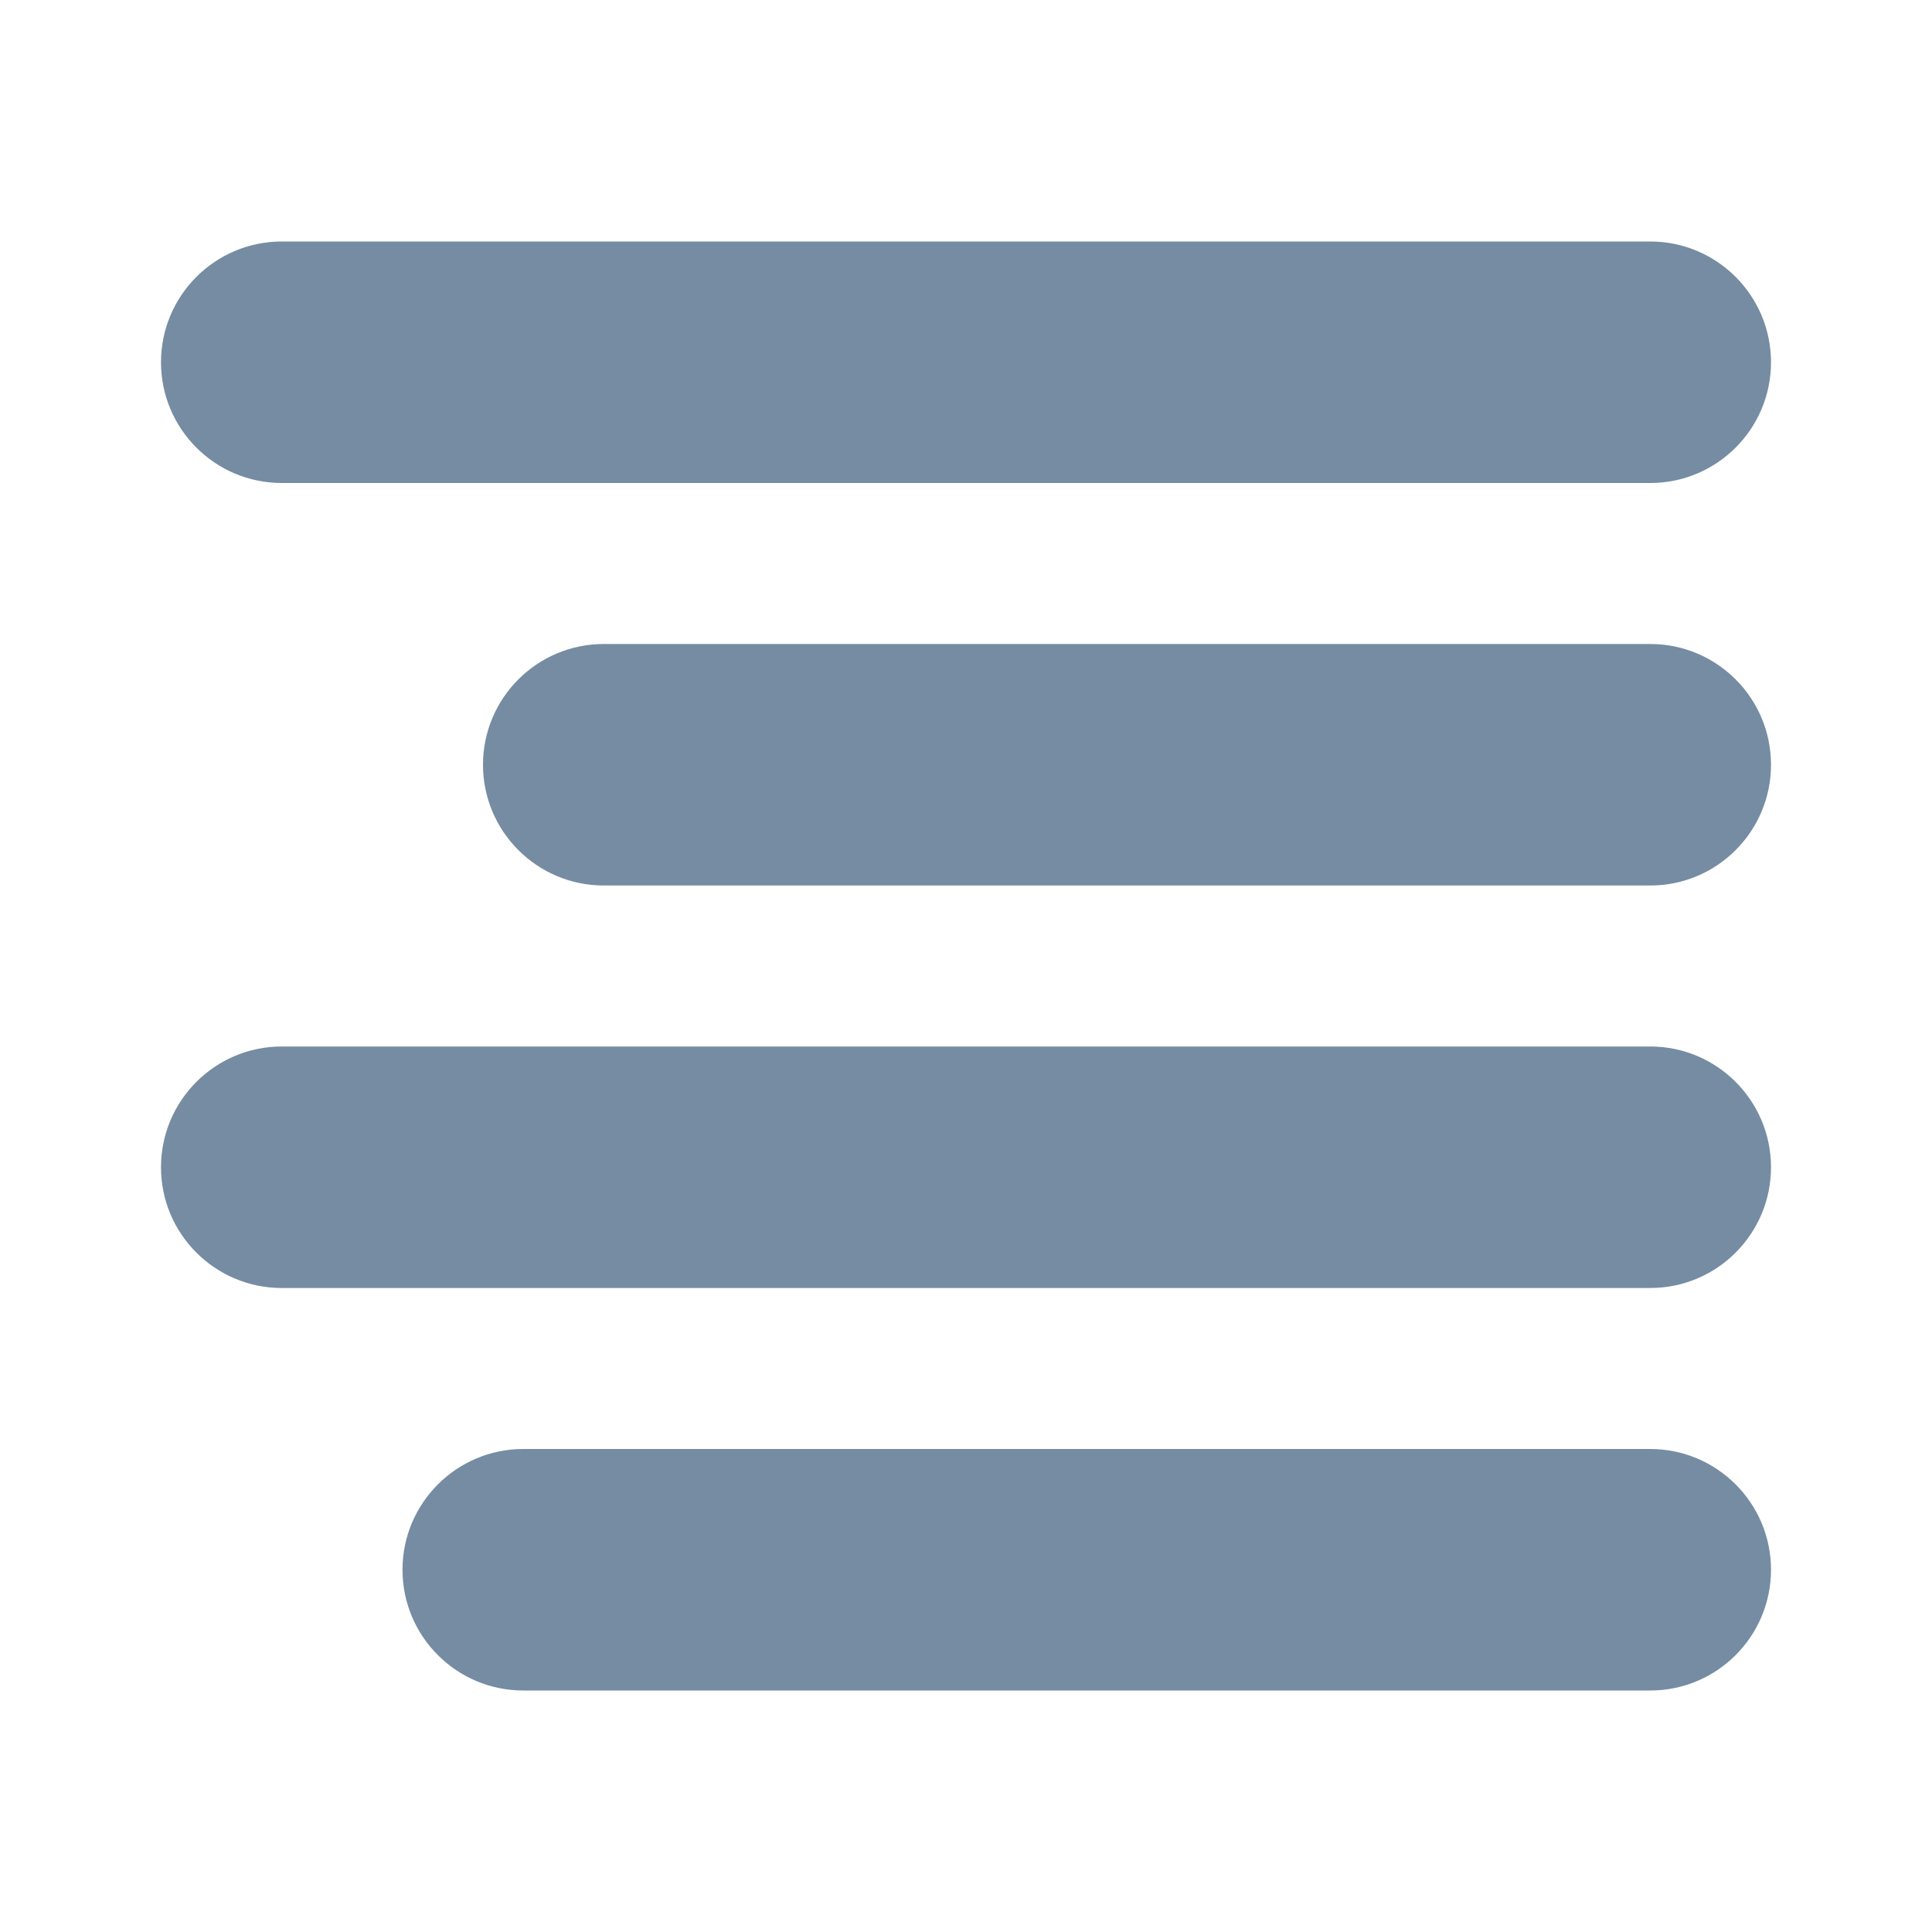<svg width="24" height="24" viewBox="0 0 24 24" fill="none" xmlns="http://www.w3.org/2000/svg">
<path fill-rule="evenodd" clip-rule="evenodd" d="M2 4.5C2 3.672 2.672 3 3.5 3H20.5C21.328 3 22 3.672 22 4.5C22 5.328 21.328 6 20.5 6H3.5C2.672 6 2 5.328 2 4.5ZM6 9.5C6 8.672 6.672 8 7.5 8H20.5C21.328 8 22 8.672 22 9.5C22 10.328 21.328 11 20.5 11H7.5C6.672 11 6 10.328 6 9.5ZM2 14.5C2 13.672 2.672 13 3.5 13H20.5C21.328 13 22 13.672 22 14.5C22 15.328 21.328 16 20.5 16H3.5C2.672 16 2 15.328 2 14.5ZM5 19.5C5 18.672 5.672 18 6.5 18H20.5C21.328 18 22 18.672 22 19.5C22 20.328 21.328 21 20.5 21H6.5C5.672 21 5 20.328 5 19.5Z" fill="#758CA3"/>
</svg>
